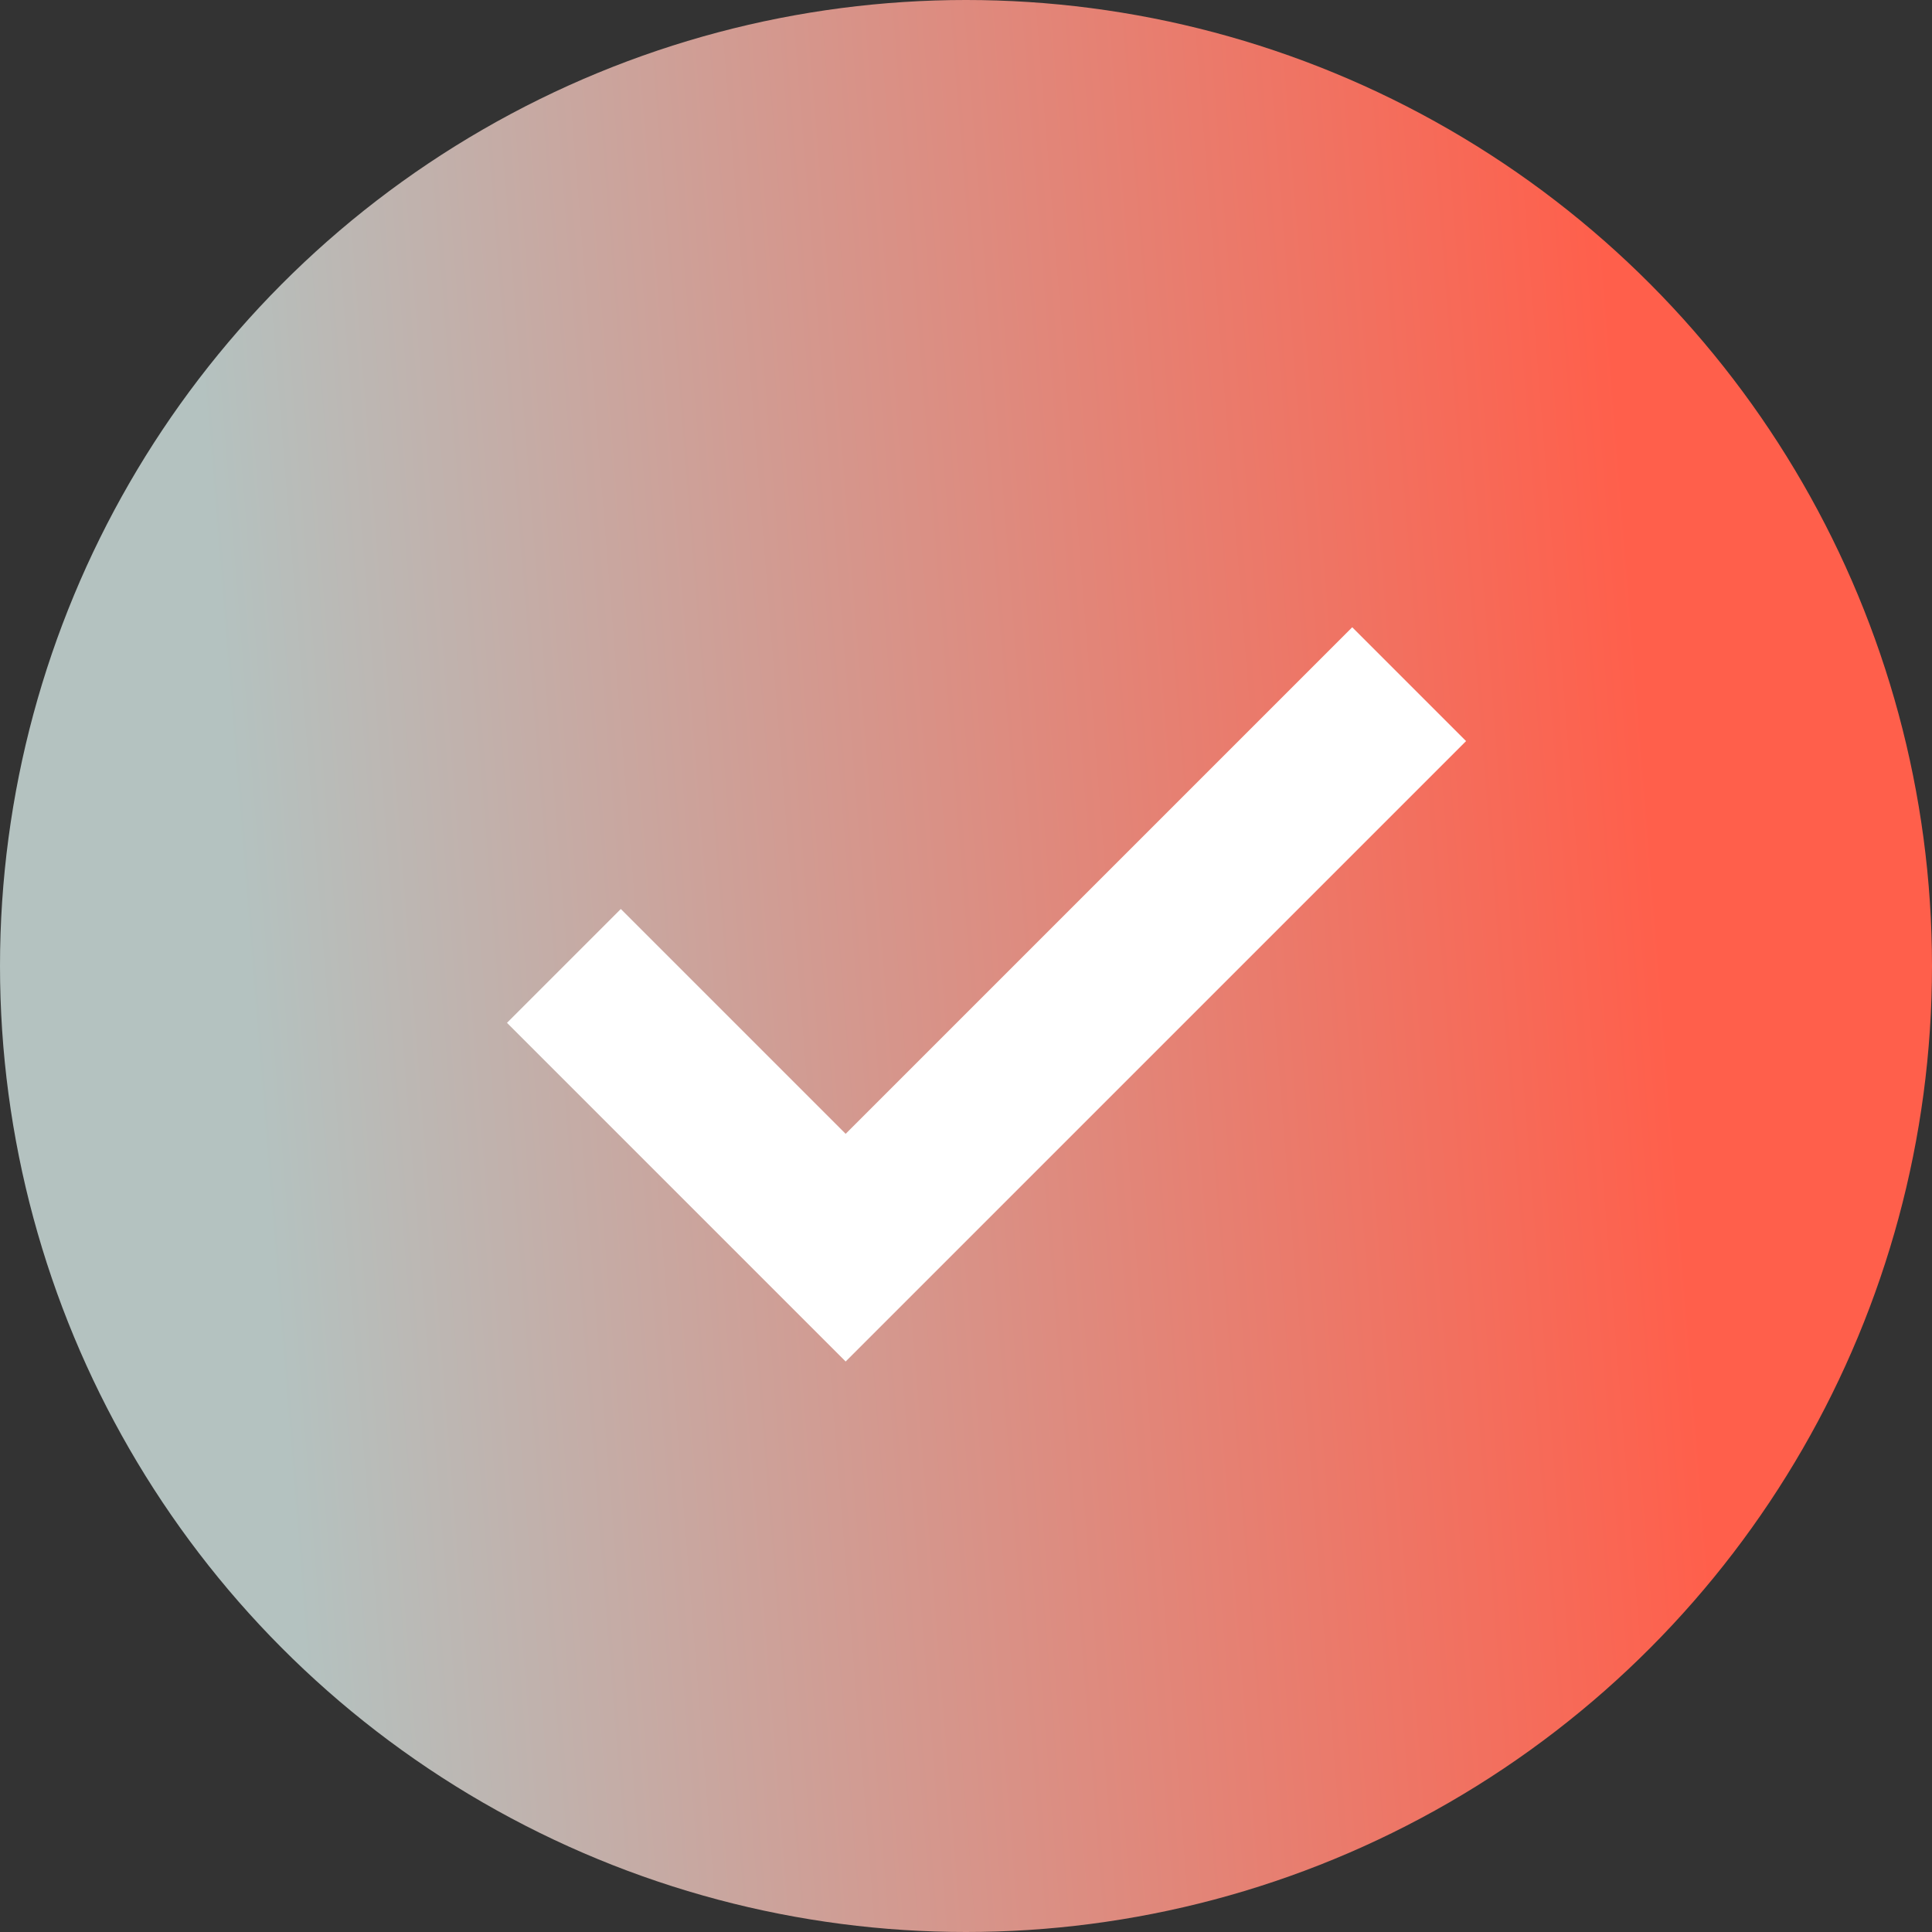 <svg width="24" height="24" viewBox="0 0 24 24" fill="none" xmlns="http://www.w3.org/2000/svg">
<rect x="0" y="0" width="24" height="24" fill="#333333" stroke="none"/>
<circle cx="12" cy="12" r="12" fill="url(#paint0_linear)"/>
<path d="M7.005 11.999L10.505 15.499L17.505 8.499" stroke="white" stroke-width="2"/>
<defs>
<linearGradient id="paint0_linear" x1="3.491" y1="17.4" x2="20.997" y2="15.995" gradientUnits="userSpaceOnUse">
<stop stop-color="#B4C2C0"/>
<stop offset="1" stop-color="#FF5F4B"/>
</linearGradient>
</defs>
</svg>
